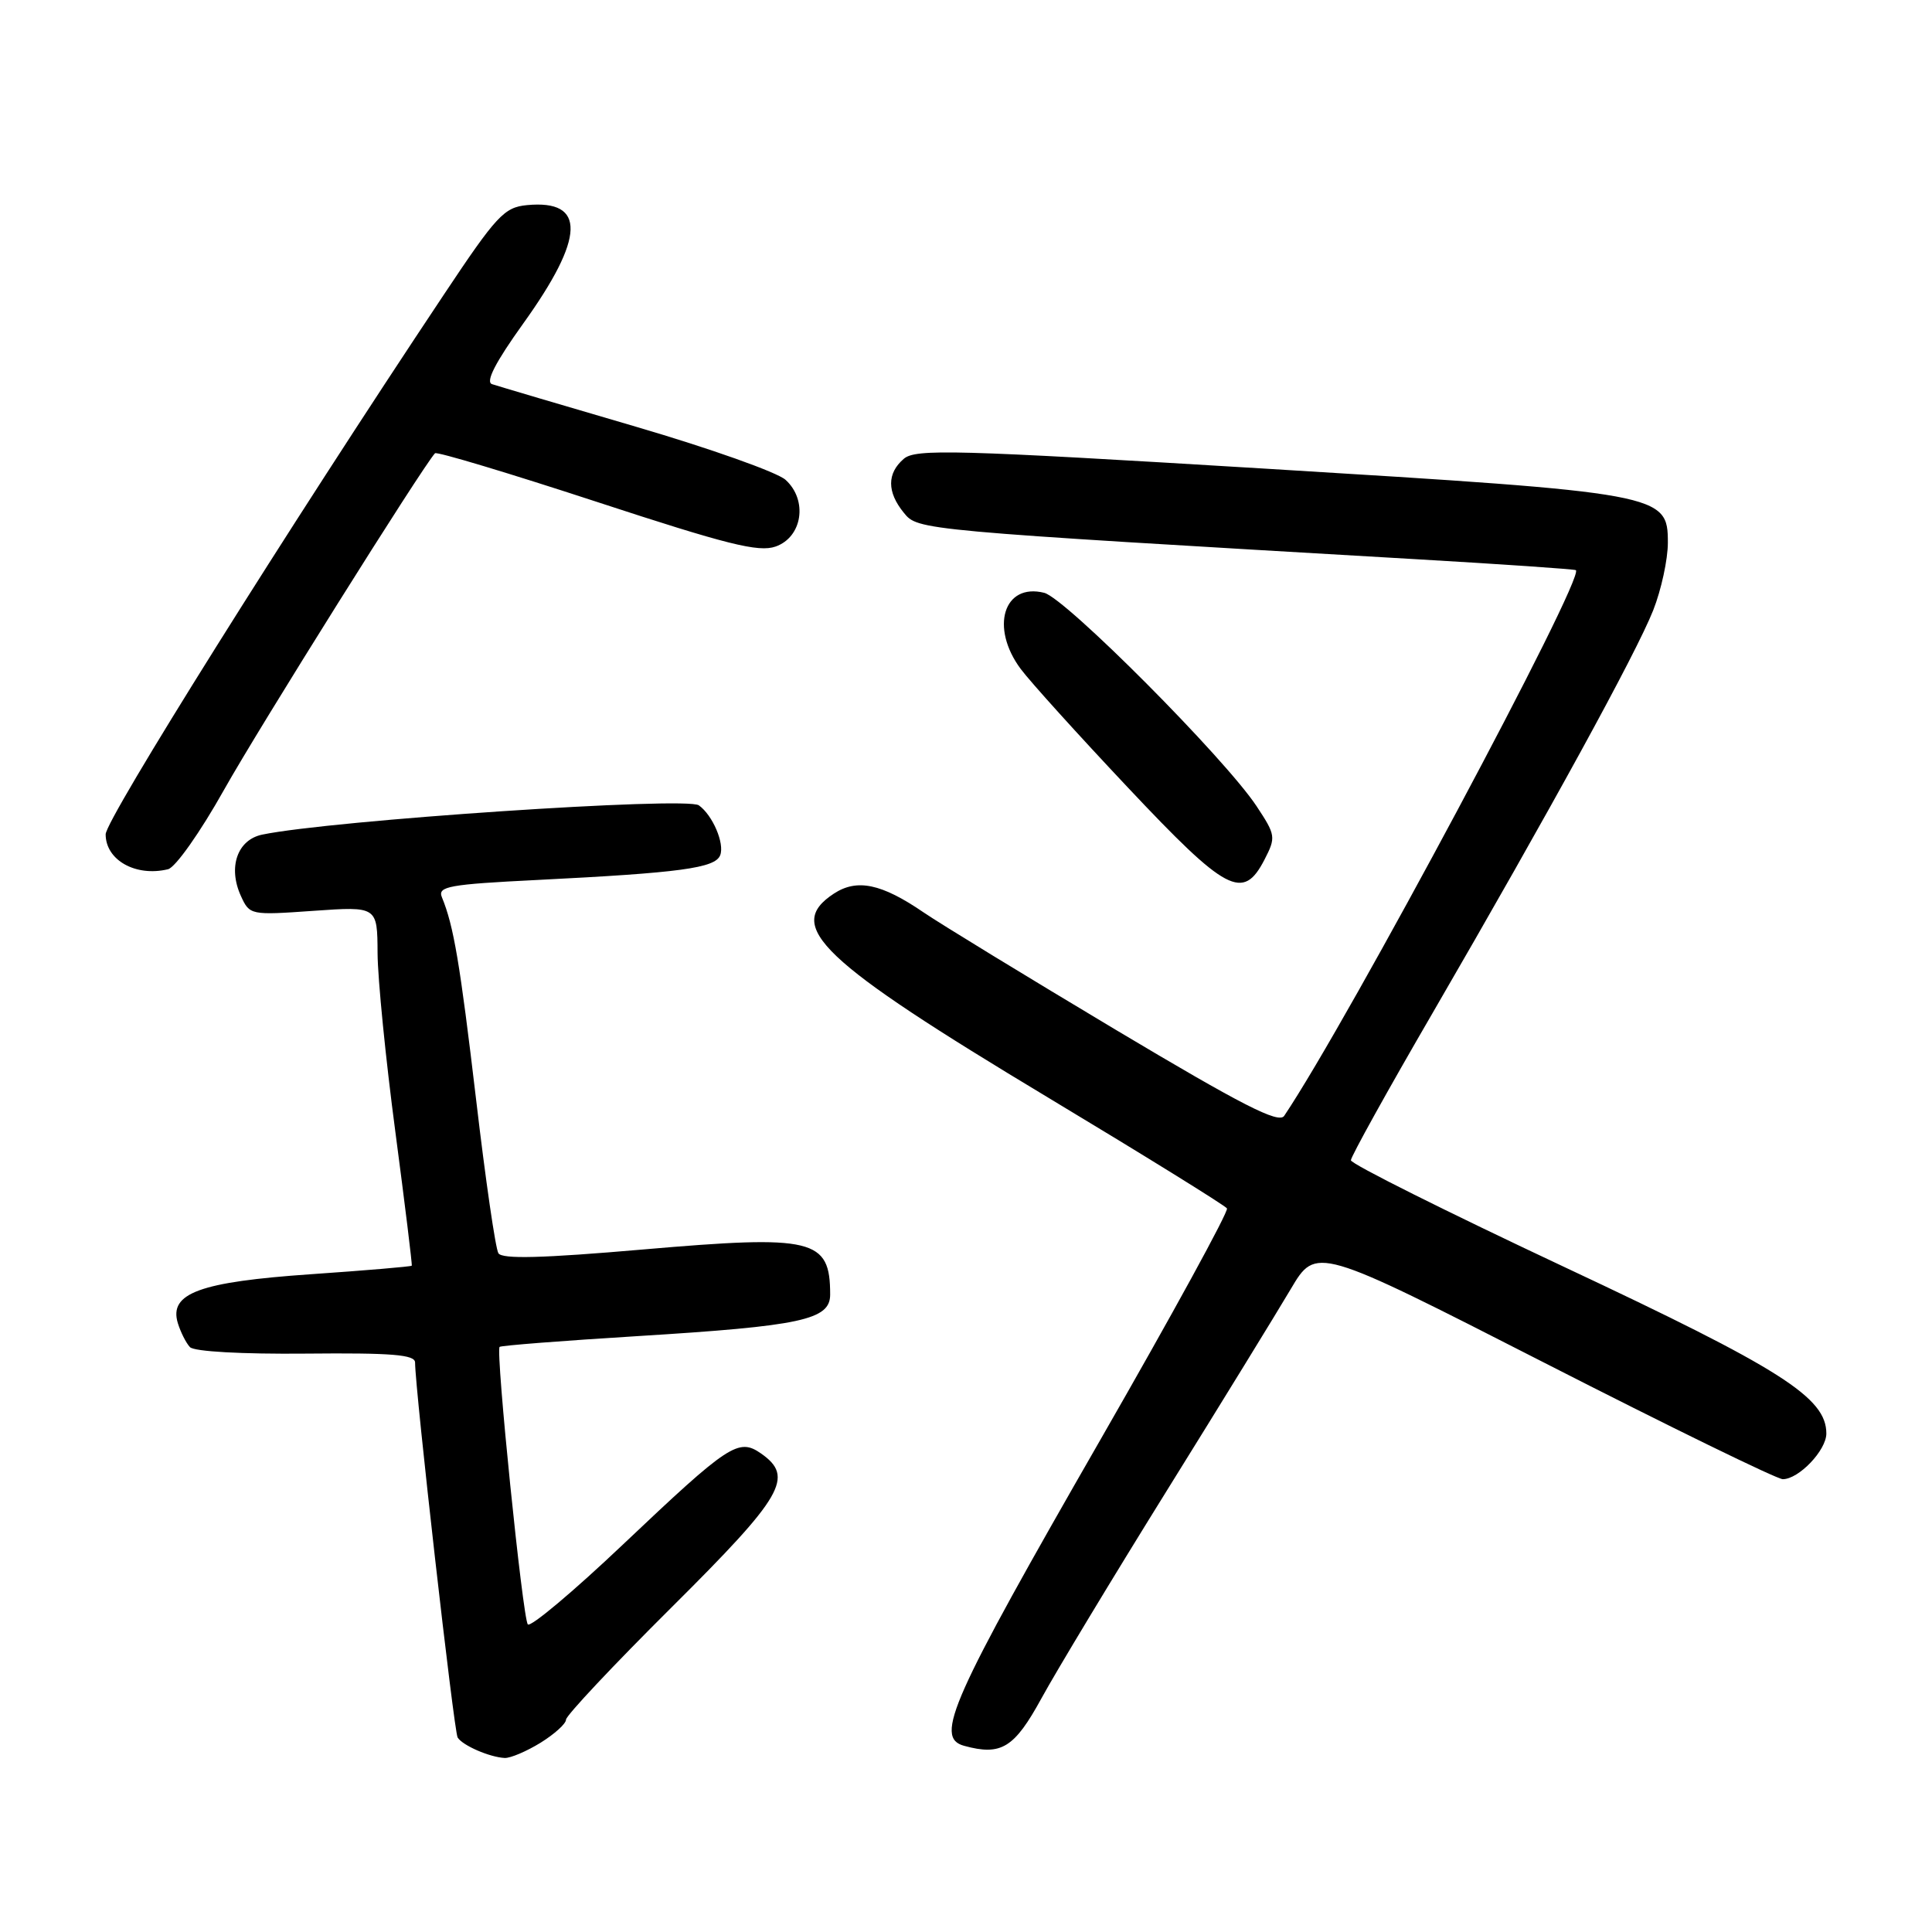 <?xml version="1.0" encoding="UTF-8" standalone="no"?>
<!DOCTYPE svg PUBLIC "-//W3C//DTD SVG 1.1//EN" "http://www.w3.org/Graphics/SVG/1.1/DTD/svg11.dtd" >
<svg xmlns="http://www.w3.org/2000/svg" xmlns:xlink="http://www.w3.org/1999/xlink" version="1.1" viewBox="0 0 256 256">
 <g >
 <path fill="currentColor"
d=" M 71.63 230.92 C 73.48 229.77 75.00 228.40 75.00 227.86 C 75.00 227.33 81.30 220.62 89.00 212.97 C 103.82 198.23 105.28 195.71 100.85 192.60 C 97.85 190.51 96.62 191.32 82.54 204.66 C 75.97 210.89 70.30 215.65 69.94 215.24 C 69.26 214.46 65.65 179.01 66.20 178.47 C 66.38 178.29 74.62 177.65 84.51 177.04 C 106.21 175.70 110.00 174.88 110.00 171.54 C 110.00 164.13 107.82 163.61 85.24 165.56 C 71.84 166.72 66.53 166.86 66.04 166.06 C 65.66 165.46 64.33 156.31 63.09 145.73 C 60.94 127.57 60.12 122.69 58.55 118.88 C 57.97 117.46 59.47 117.18 71.19 116.60 C 90.16 115.65 94.77 115.03 95.43 113.32 C 96.03 111.76 94.43 108.02 92.60 106.71 C 90.96 105.53 43.89 108.69 34.75 110.59 C 31.45 111.27 30.18 114.91 31.92 118.72 C 33.08 121.26 33.19 121.28 41.54 120.69 C 50.00 120.10 50.00 120.10 50.03 126.30 C 50.05 129.71 51.11 140.38 52.39 150.00 C 53.66 159.62 54.64 167.60 54.56 167.71 C 54.48 167.83 48.47 168.34 41.22 168.84 C 26.45 169.86 22.37 171.36 23.56 175.31 C 23.93 176.51 24.65 177.95 25.17 178.50 C 25.73 179.09 32.04 179.44 40.56 179.36 C 51.95 179.25 55.00 179.50 55.00 180.54 C 55.00 184.06 60.15 229.44 60.64 230.23 C 61.30 231.29 64.88 232.84 66.88 232.94 C 67.64 232.97 69.78 232.06 71.63 230.92 Z  M 138.02 225.00 C 139.97 221.43 147.44 209.05 154.62 197.50 C 161.80 185.95 169.18 173.94 171.03 170.81 C 174.39 165.13 174.39 165.13 204.61 180.56 C 221.23 189.05 235.46 196.00 236.23 196.00 C 238.35 196.00 242.00 192.17 242.00 189.95 C 242.00 185.18 236.03 181.38 207.25 167.87 C 191.71 160.57 179.00 154.22 179.00 153.74 C 179.00 153.26 183.88 144.46 189.85 134.19 C 205.36 107.46 216.81 86.56 219.06 80.86 C 220.13 78.15 221.00 74.12 221.00 71.91 C 221.00 65.43 220.35 65.31 167.68 62.10 C 126.40 59.59 121.31 59.45 119.75 60.80 C 117.52 62.72 117.52 65.19 119.75 67.93 C 121.64 70.26 121.44 70.24 187.50 74.09 C 199.05 74.76 208.64 75.42 208.81 75.55 C 210.05 76.50 178.66 135.23 170.16 147.86 C 169.44 148.93 164.61 146.46 147.87 136.47 C 136.12 129.45 124.66 122.45 122.40 120.91 C 116.80 117.08 113.56 116.40 110.49 118.41 C 103.89 122.74 108.63 127.25 138.92 145.46 C 151.69 153.14 162.34 159.74 162.58 160.12 C 162.82 160.51 155.30 174.25 145.88 190.65 C 125.97 225.31 123.77 230.24 127.75 231.33 C 132.68 232.68 134.40 231.62 138.02 225.00 Z  M 167.55 113.91 C 169.08 110.94 169.04 110.66 166.50 106.82 C 162.29 100.46 141.19 79.26 138.36 78.55 C 132.99 77.21 131.16 83.14 135.25 88.64 C 136.49 90.31 142.87 97.37 149.43 104.33 C 162.54 118.26 164.71 119.40 167.55 113.91 Z  M 29.70 104.63 C 34.27 96.48 56.00 61.82 57.64 60.06 C 57.87 59.81 67.50 62.71 79.05 66.49 C 96.35 72.16 100.52 73.21 102.77 72.42 C 106.33 71.17 107.06 66.27 104.09 63.58 C 102.99 62.58 94.08 59.42 84.29 56.55 C 74.51 53.69 65.91 51.14 65.19 50.90 C 64.31 50.60 65.65 48.00 69.33 42.87 C 77.53 31.44 77.69 26.43 69.82 27.18 C 66.81 27.47 65.79 28.56 58.84 39.00 C 38.19 69.98 14.00 108.58 14.00 110.55 C 14.00 113.97 17.98 116.21 22.26 115.18 C 23.24 114.95 26.54 110.27 29.70 104.63 Z "/>
</g>
</svg>